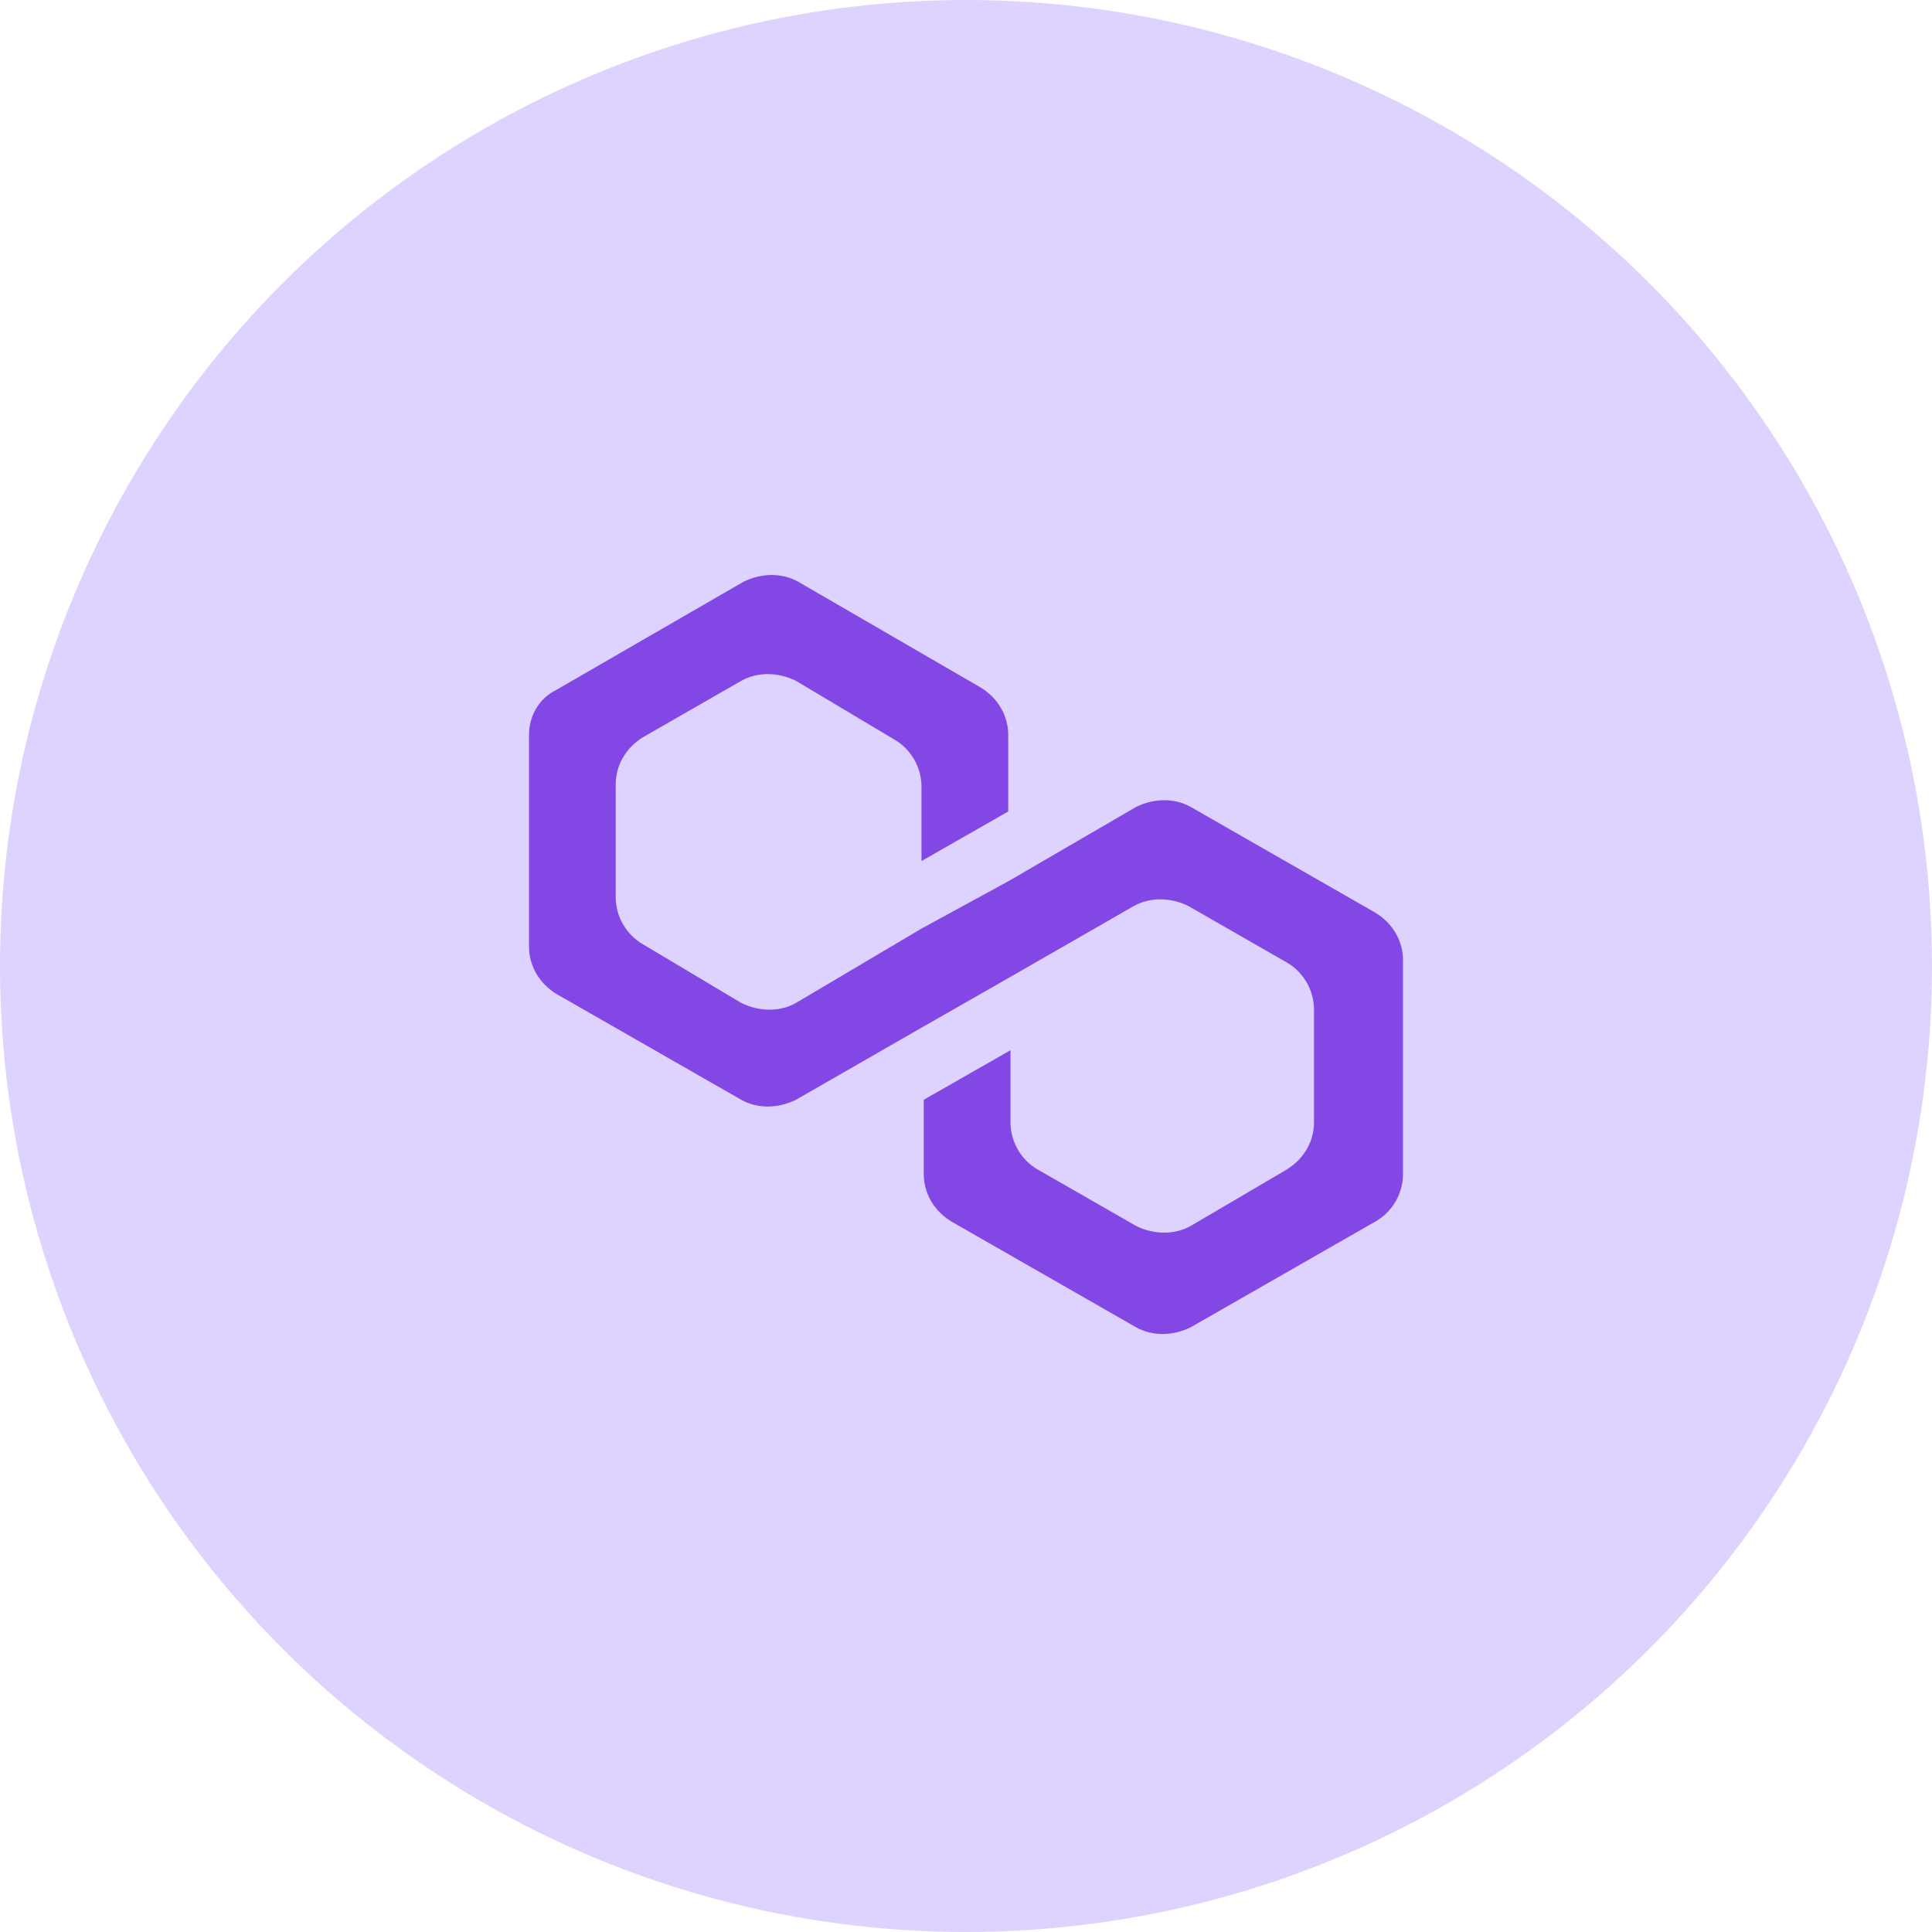 <svg width="84" height="84" viewBox="0 0 84 84" fill="none" xmlns="http://www.w3.org/2000/svg">
<circle cx="42" cy="42" r="42" fill="#DED3FE"/>
<path d="M51.773 35.086C51.078 34.694 50.185 34.694 49.392 35.086L43.836 38.318L40.065 40.374L34.608 43.605C33.914 43.997 33.021 43.997 32.227 43.605L27.961 41.059C27.266 40.668 26.77 39.884 26.77 39.003V34.107C26.77 33.323 27.167 32.54 27.961 32.05L32.227 29.602C32.922 29.211 33.815 29.211 34.608 29.602L38.875 32.148C39.569 32.54 40.065 33.323 40.065 34.205V37.436L43.836 35.282V31.953C43.836 31.169 43.439 30.386 42.645 29.896L34.708 25.294C34.013 24.902 33.12 24.902 32.326 25.294L24.191 29.994C23.397 30.386 23 31.169 23 31.953V41.157C23 41.941 23.397 42.724 24.191 43.214L32.227 47.816C32.922 48.208 33.815 48.208 34.608 47.816L40.065 44.682L43.836 42.528L49.292 39.395C49.987 39.003 50.88 39.003 51.674 39.395L55.94 41.843C56.635 42.234 57.131 43.018 57.131 43.899V48.795C57.131 49.579 56.734 50.362 55.94 50.852L51.773 53.3C51.078 53.691 50.185 53.691 49.392 53.3L45.125 50.852C44.431 50.46 43.935 49.677 43.935 48.795V45.662L40.164 47.816V51.047C40.164 51.831 40.561 52.614 41.355 53.104L49.392 57.706C50.086 58.098 50.979 58.098 51.773 57.706L59.809 53.104C60.504 52.712 61 51.929 61 51.047V41.745C61 40.961 60.603 40.178 59.809 39.688L51.773 35.086Z" fill="#8247E5"/>
</svg>
